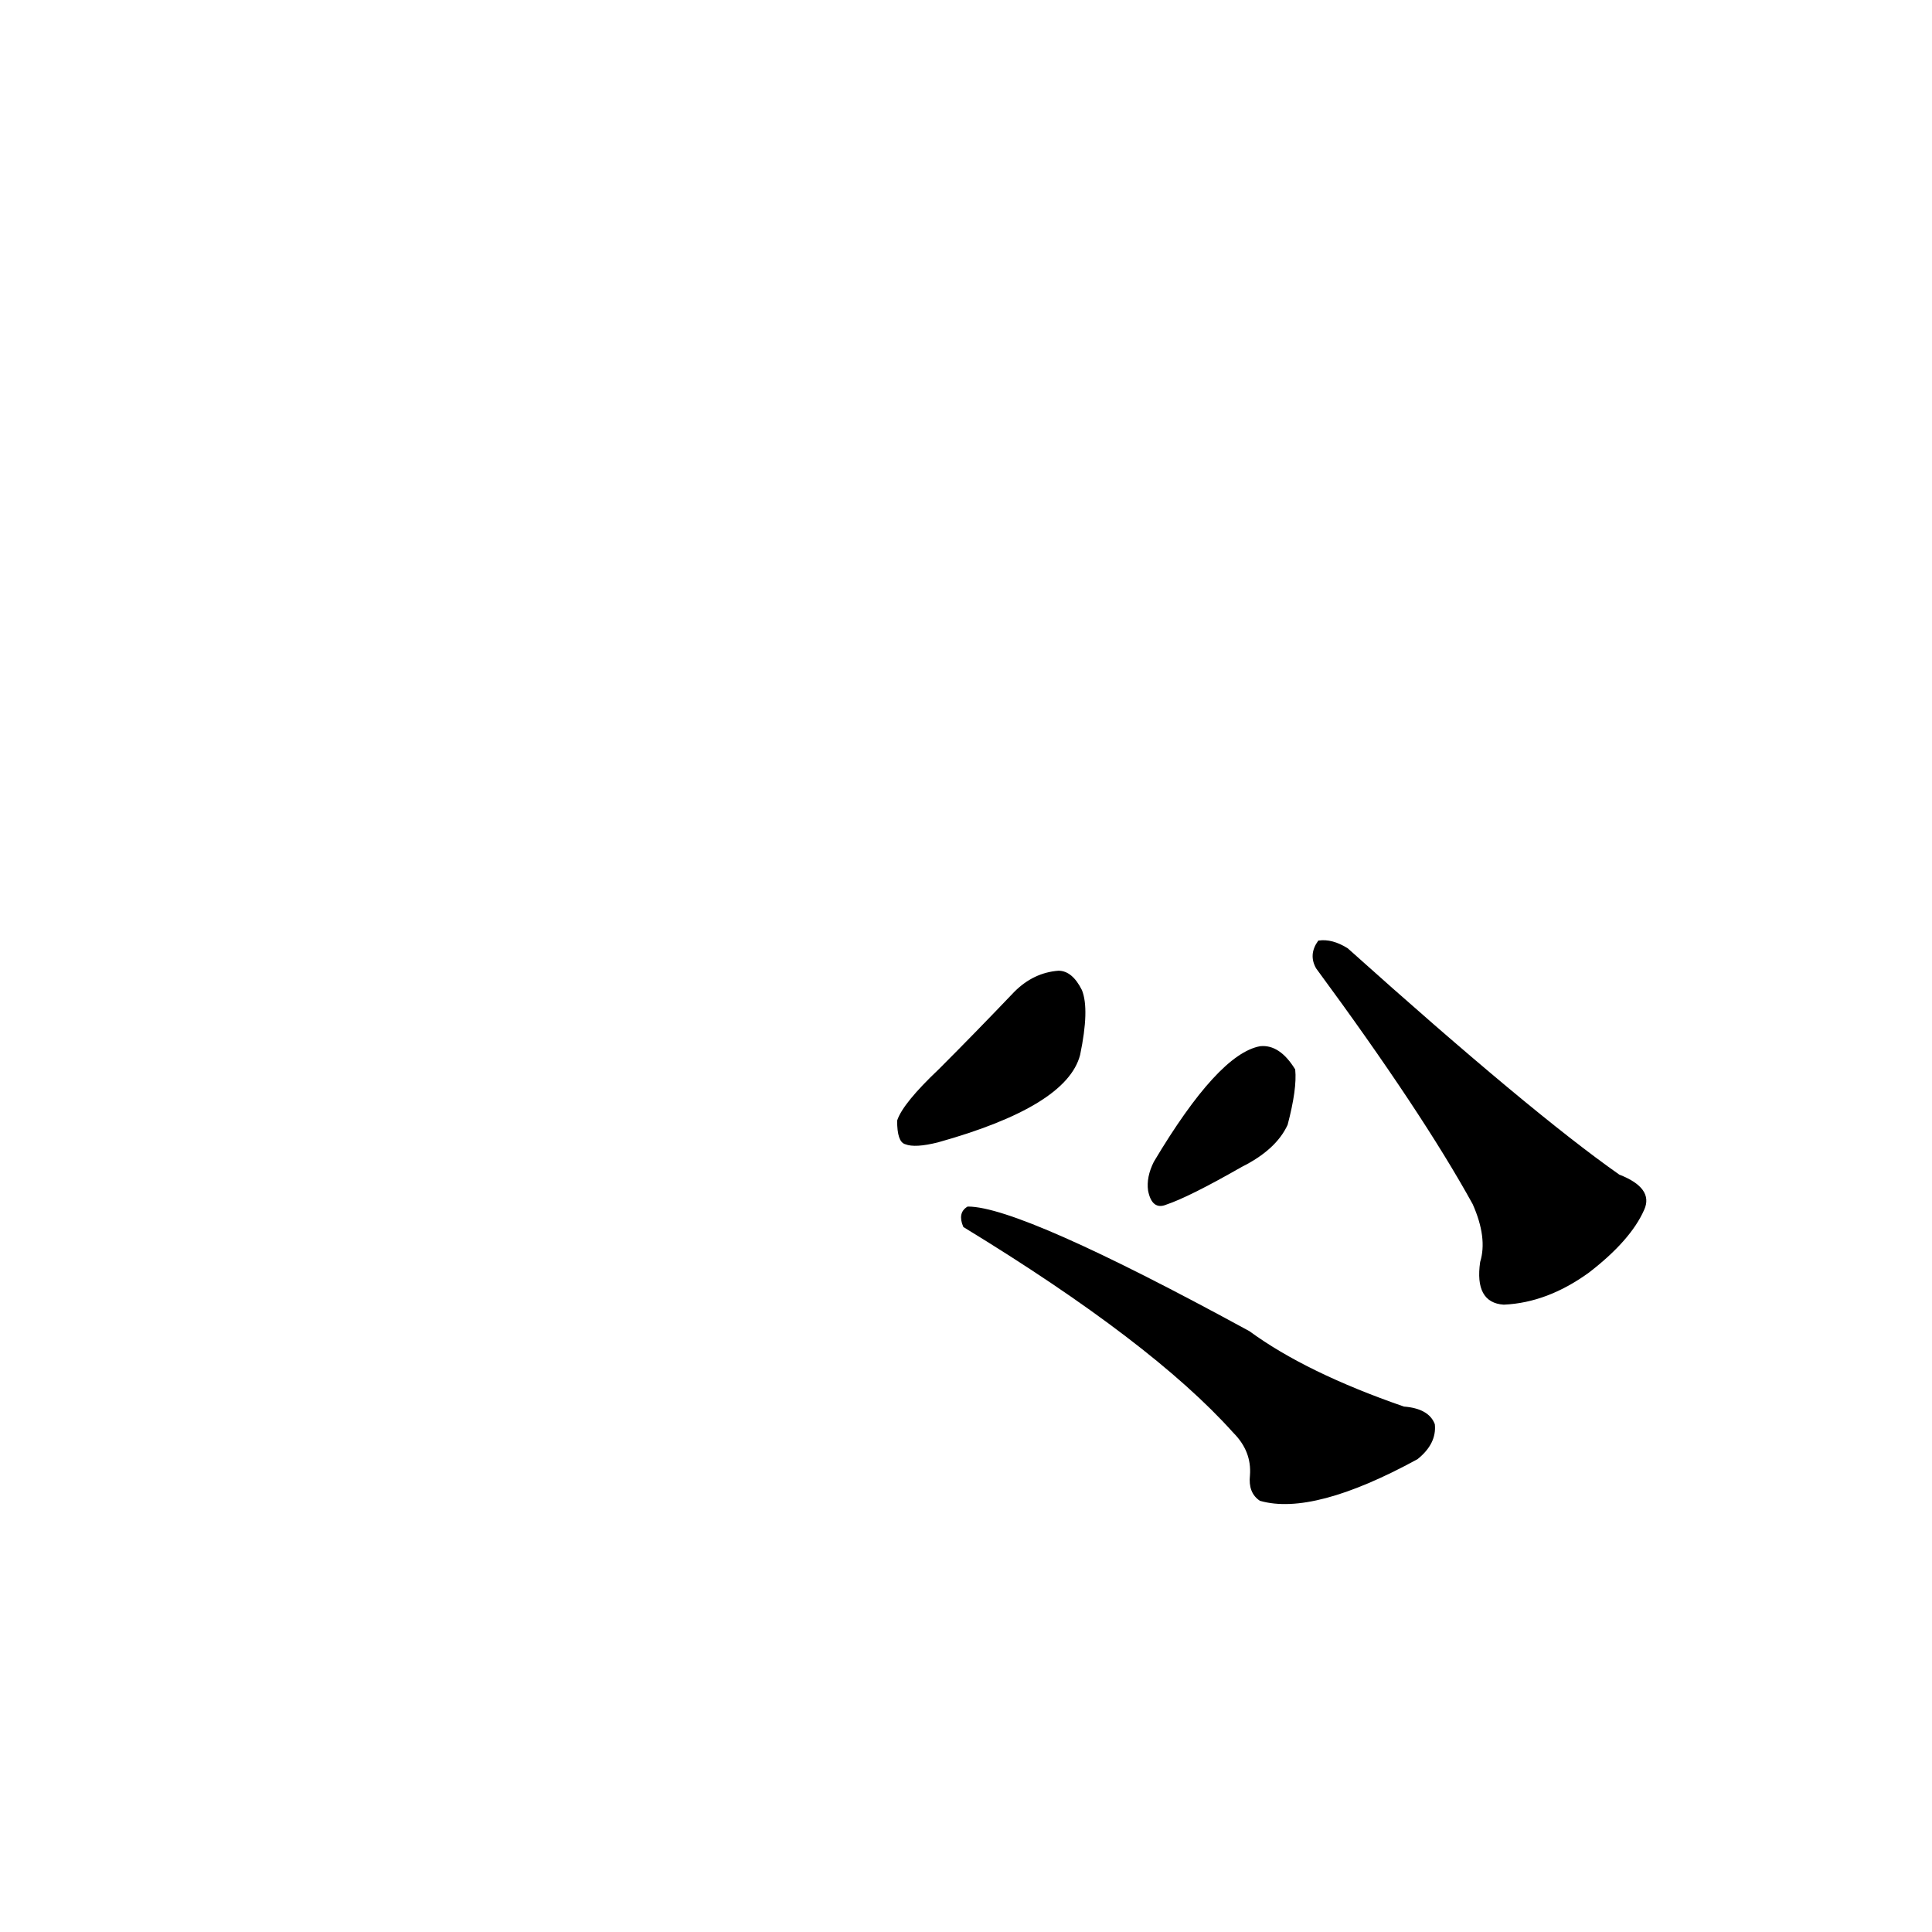 <?xml version="1.0" ?>
<svg baseProfile="full" height="1024" version="1.1" viewBox="0 0 1024 1024" width="1024" xmlns="http://www.w3.org/2000/svg" xmlns:ev="http://www.w3.org/2001/xml-events" xmlns:xlink="http://www.w3.org/1999/xlink">
	<defs/>
	<path d="M 654.0,759.0 Q 611.0,711.0 511.0,650.0 Q 508.0,643.0 513.0,640.0 Q 541.0,640.0 662.0,706.0 Q 692.0,728.0 744.0,746.0 Q 757.0,747.0 760.0,755.0 Q 761.0,765.0 751.0,773.0 Q 696.0,803.0 668.0,795.0 Q 662.0,791.0 663.0,782.0 Q 664.0,769.0 654.0,759.0" fill="black" stroke="#000000"/>
	<path d="M 498.0,567.0 Q 517.0,548.0 538.0,526.0 Q 548.0,516.0 561.0,515.0 Q 568.0,515.0 573.0,525.0 Q 577.0,535.0 572.0,559.0 Q 565.0,586.0 497.0,605.0 Q 485.0,608.0 480.0,606.0 Q 476.0,605.0 476.0,594.0 Q 479.0,585.0 498.0,567.0" fill="black" stroke="#000000"/>
	<path d="M 612.0,616.0 Q 646.0,559.0 668.0,555.0 Q 678.0,554.0 686.0,567.0 Q 687.0,577.0 682.0,596.0 Q 676.0,609.0 658.0,618.0 Q 630.0,634.0 618.0,638.0 Q 611.0,641.0 609.0,631.0 Q 608.0,624.0 612.0,616.0" fill="black" stroke="#000000"/>
	<path d="M 781.0,638.0 Q 754.0,589.0 698.0,513.0 Q 694.0,506.0 699.0,499.0 Q 706.0,498.0 714.0,503.0 Q 811.0,590.0 858.0,623.0 Q 876.0,630.0 871.0,641.0 Q 864.0,657.0 842.0,674.0 Q 820.0,690.0 797.0,691.0 Q 782.0,690.0 785.0,669.0 Q 789.0,656.0 781.0,638.0" fill="black" stroke="#000000"/>
</svg>
